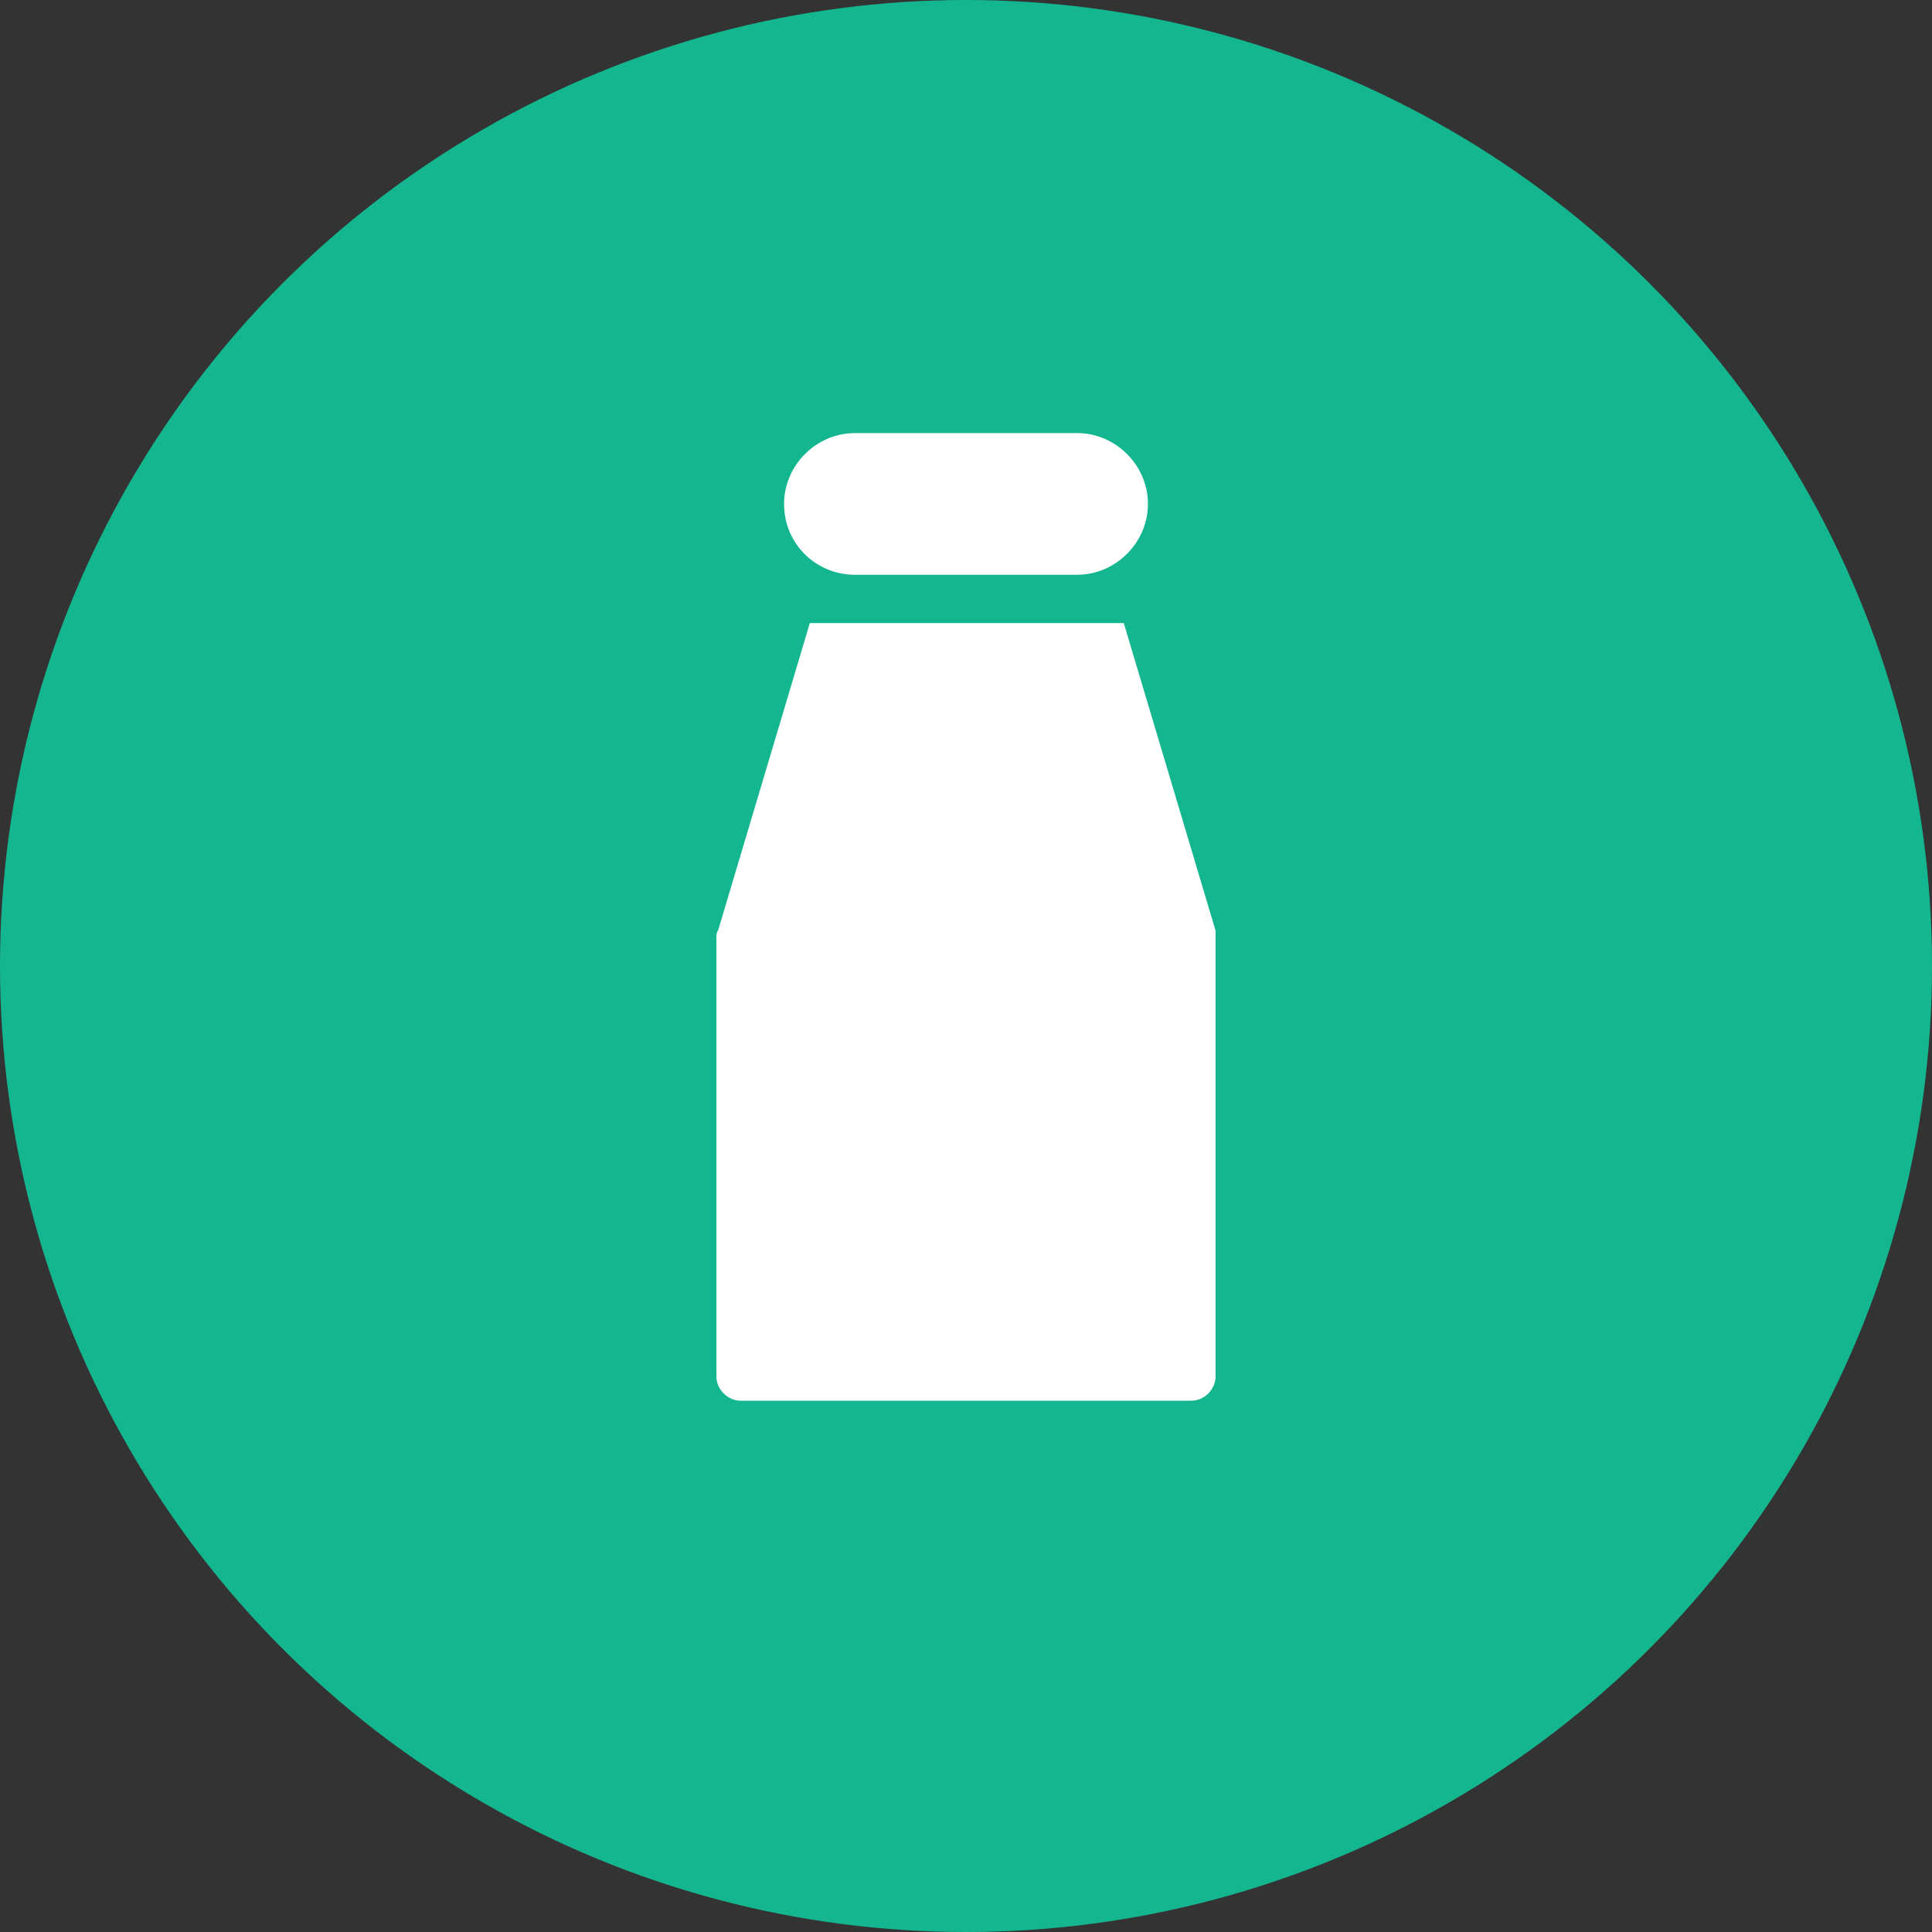 <svg xmlns="http://www.w3.org/2000/svg" width="120" height="120" viewBox="0 0 120 120">
    <rect x="0" y="0" width="120" height="120" fill="#333333" stroke="none"/>
    <g fill="none" fill-rule="evenodd">
        <circle cx="60" cy="60" r="60" fill="#14B690"/>
        <path fill="#FFF" fill-rule="nonzero" d="M75.5 58.2v27.3c0 .8-.7 1.5-1.5 1.5H46c-.8 0-1.5-.7-1.5-1.5V58.2c0-.1 0-.3.1-.4l5.7-19.1h19.5l5.7 19.1v.4zM53.1 35.7h13.8c2.4 0 4.4-2 4.4-4.4 0-2.4-2-4.4-4.4-4.4H53.1c-2.4 0-4.4 2-4.4 4.4 0 2.5 2 4.4 4.4 4.4z"/>
    </g>
</svg>
